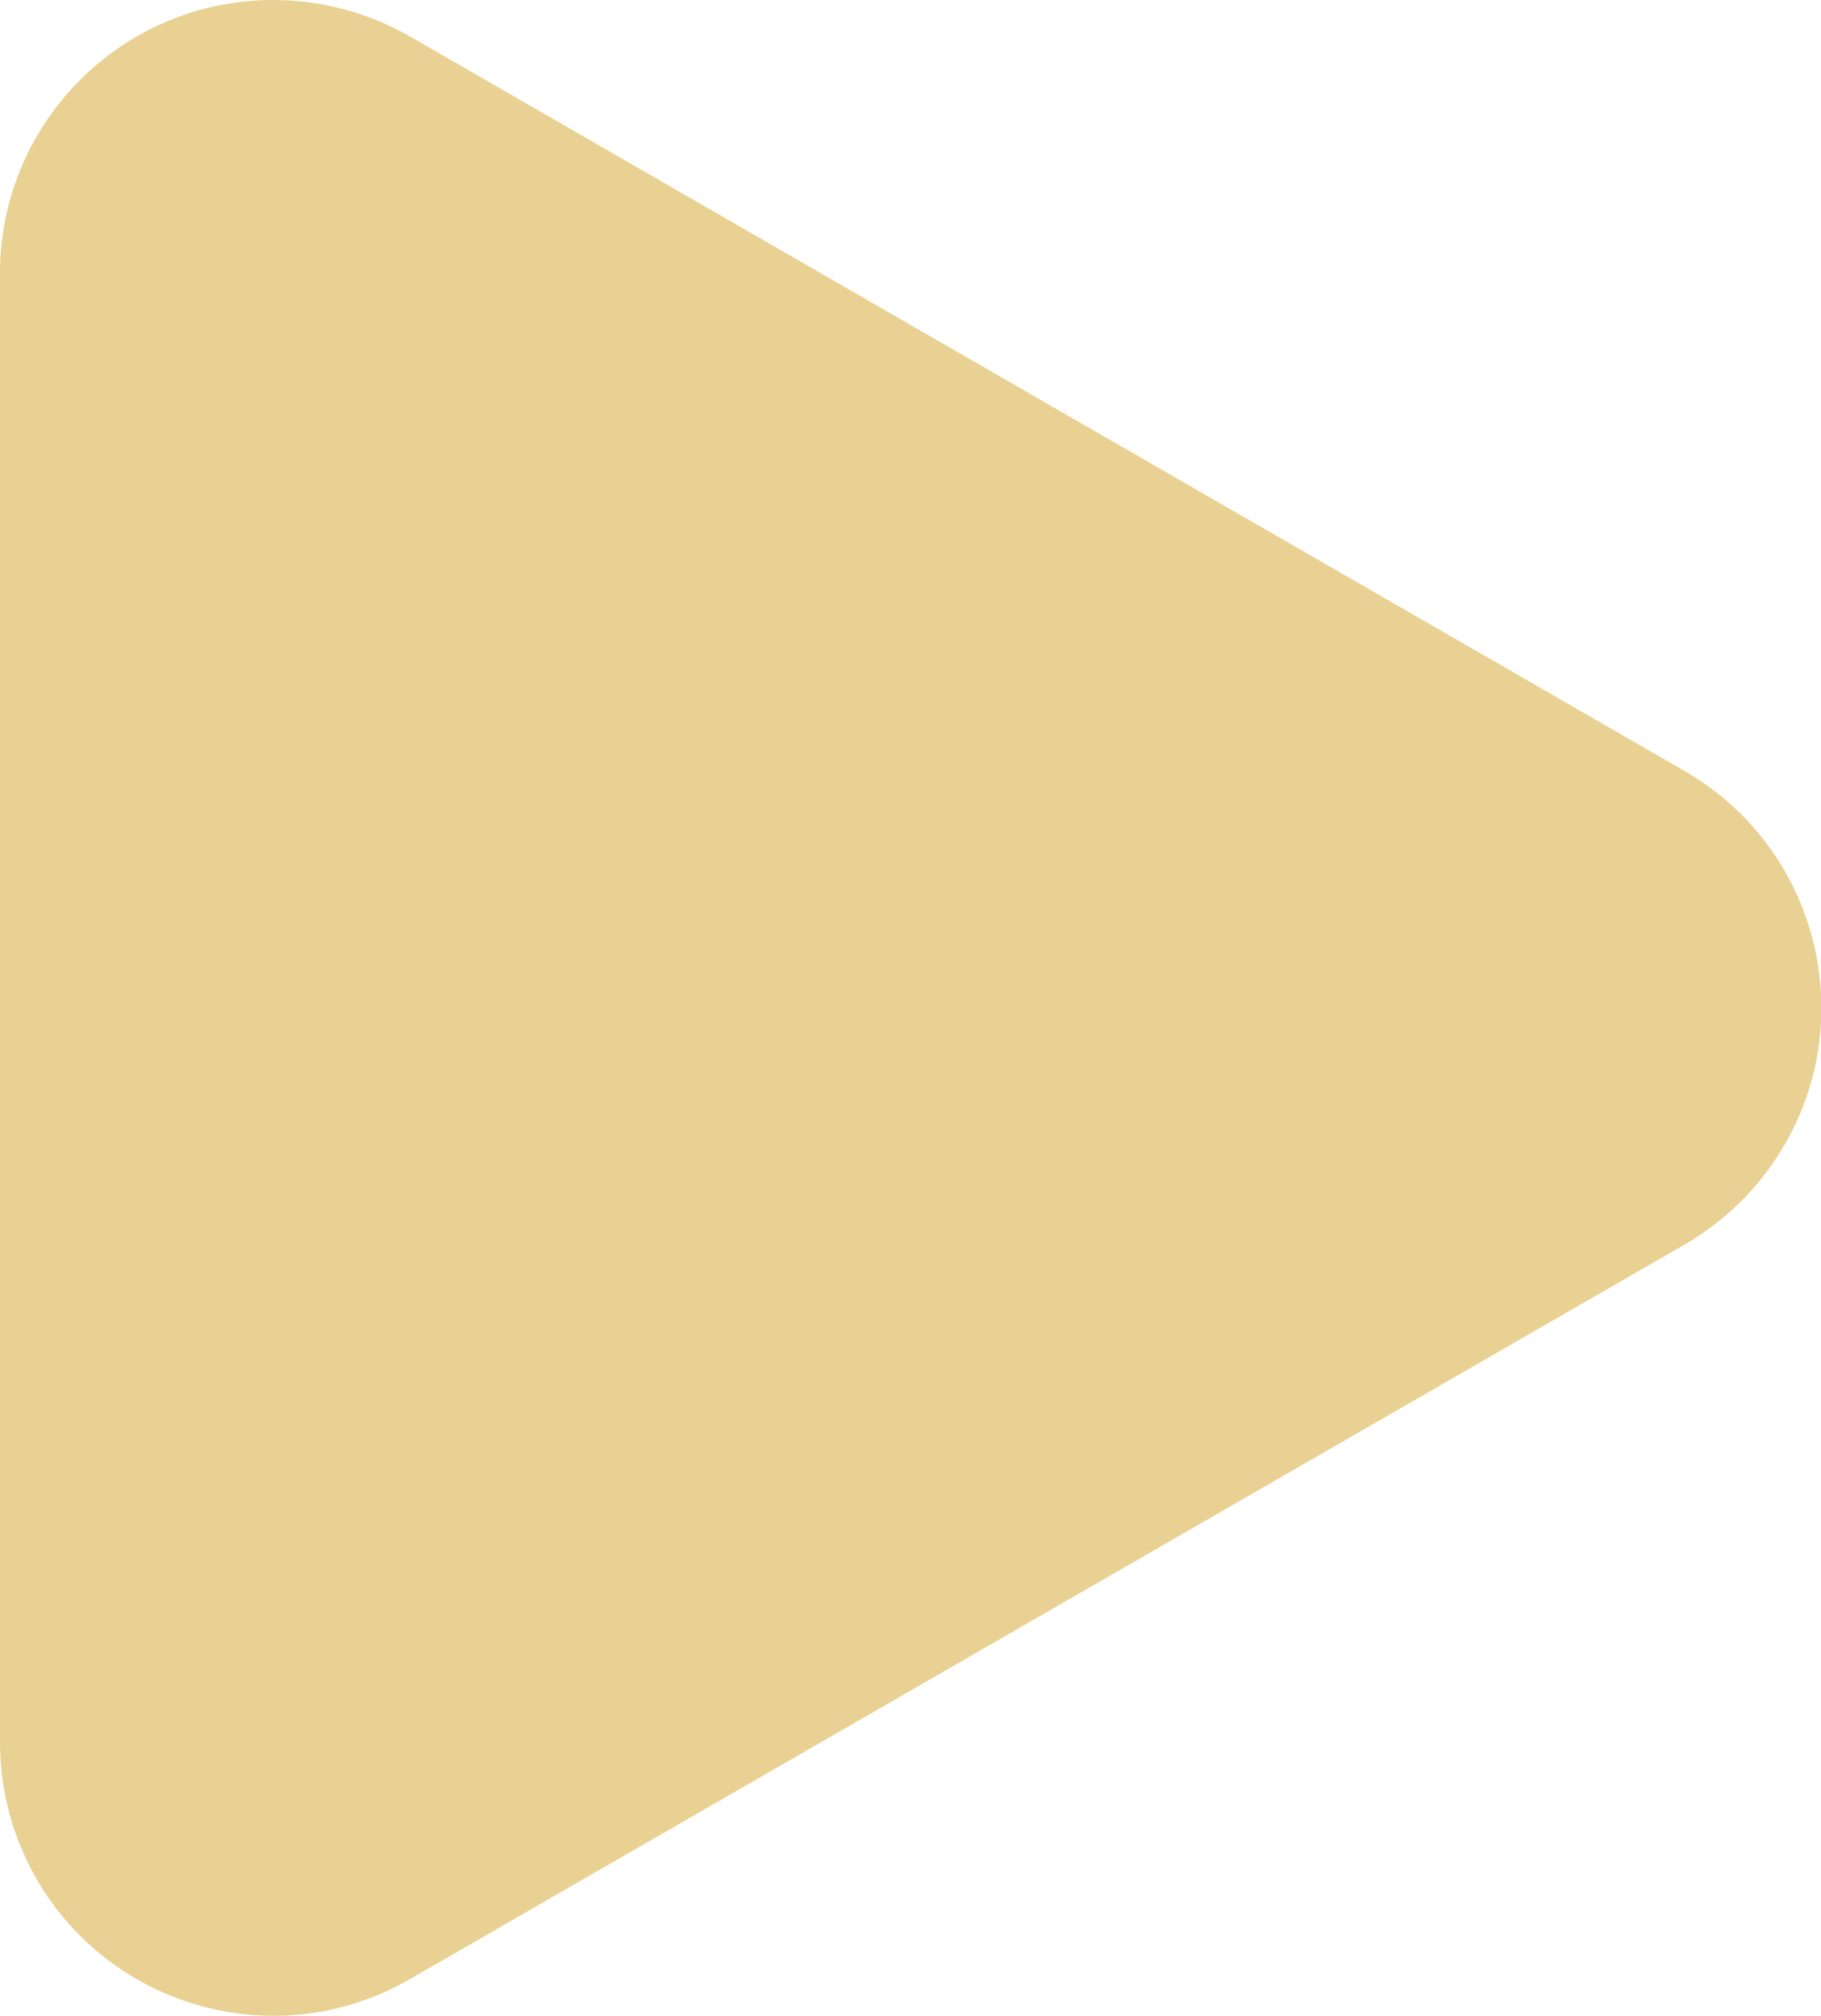 <?xml version="1.0" encoding="UTF-8"?><svg id="_레이어_2" xmlns="http://www.w3.org/2000/svg" viewBox="0 0 39.98 44.25"><defs><style>.cls-1{fill:#e8d192;}</style></defs><g id="_레이어_1-2"><path id="_다각형_1" class="cls-1" d="M36.98,16.92c2.87,1.65,3.86,5.32,2.21,8.19-.53,.92-1.29,1.68-2.21,2.21L9,43.44c-2.87,1.66-6.54,.67-8.2-2.2C.28,40.33,0,39.3,0,38.24V6C0,2.69,2.68,0,6,0c1.05,0,2.09,.28,3,.8l27.98,16.12Z"/></g></svg>
